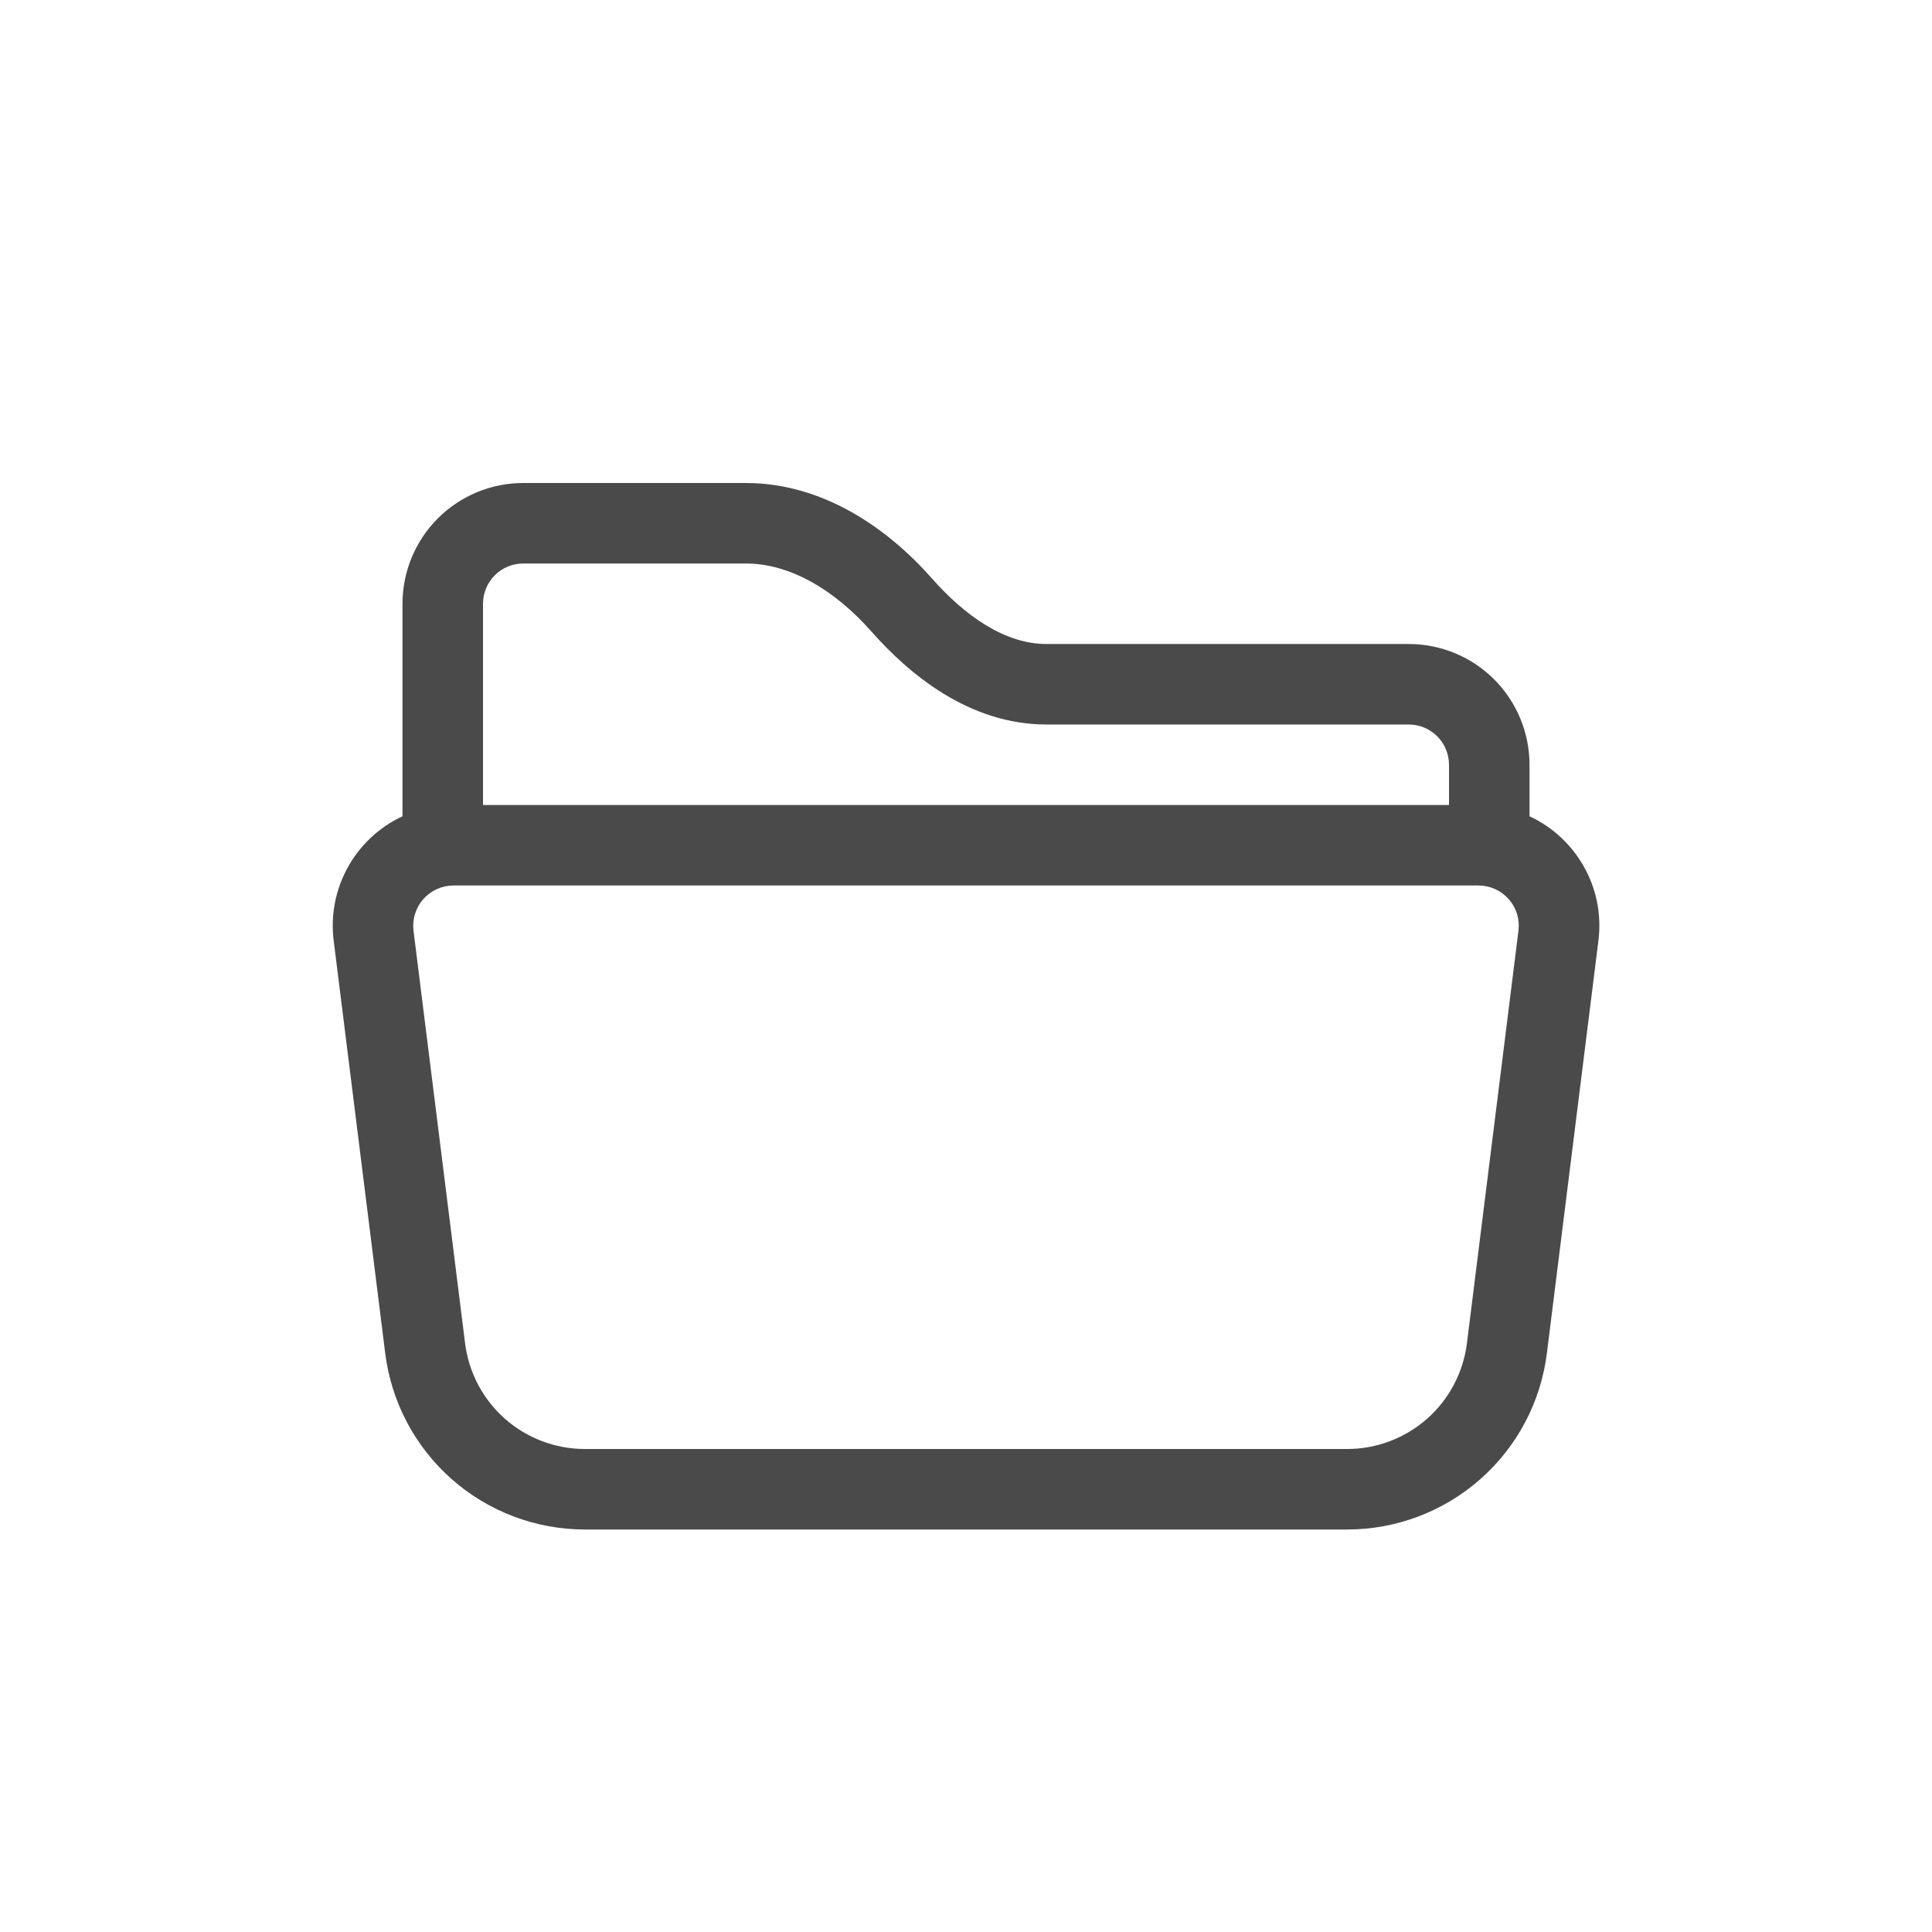 <svg width="60" height="60" viewBox="0 0 60 60" fill="none" xmlns="http://www.w3.org/2000/svg">
<path d="M12.5 18.75C12.5 17.755 12.895 16.802 13.598 16.098C14.302 15.395 15.255 15 16.25 15H23.16C25.555 15 27.56 16.4 28.938 17.96C29.962 19.12 31.2 20 32.5 20H43.75C44.745 20 45.698 20.395 46.402 21.098C47.105 21.802 47.5 22.755 47.5 23.75V25.35C48.925 26.012 49.85 27.54 49.64 29.215L48.04 42.025C47.851 43.538 47.116 44.929 45.972 45.937C44.829 46.946 43.357 47.501 41.833 47.5H18.165C16.642 47.5 15.17 46.944 14.028 45.936C12.886 44.927 12.151 43.537 11.963 42.025L10.363 29.215C10.264 28.427 10.418 27.629 10.802 26.934C11.186 26.24 11.781 25.685 12.5 25.35V18.75ZM15 25H45V23.75C45 23.419 44.868 23.101 44.634 22.866C44.4 22.632 44.082 22.5 43.75 22.5H32.5C30.09 22.5 28.225 20.927 27.065 19.615C25.935 18.335 24.55 17.5 23.16 17.5H16.25C15.918 17.5 15.601 17.632 15.366 17.866C15.132 18.101 15 18.419 15 18.75V25ZM14.082 27.5C13.905 27.5 13.73 27.538 13.569 27.611C13.407 27.684 13.263 27.79 13.146 27.923C13.028 28.056 12.941 28.212 12.889 28.381C12.836 28.551 12.821 28.729 12.842 28.905L14.443 41.715C14.556 42.622 14.997 43.457 15.682 44.062C16.368 44.667 17.251 45 18.165 45H41.835C42.749 45 43.632 44.667 44.318 44.062C45.003 43.457 45.444 42.622 45.557 41.715L47.157 28.905C47.179 28.729 47.164 28.551 47.112 28.381C47.059 28.212 46.972 28.056 46.854 27.923C46.737 27.79 46.593 27.684 46.431 27.611C46.27 27.538 46.095 27.5 45.917 27.5C33.485 27.5 26.515 27.5 14.082 27.5Z" fill="#4A4A4A"/>
</svg>
